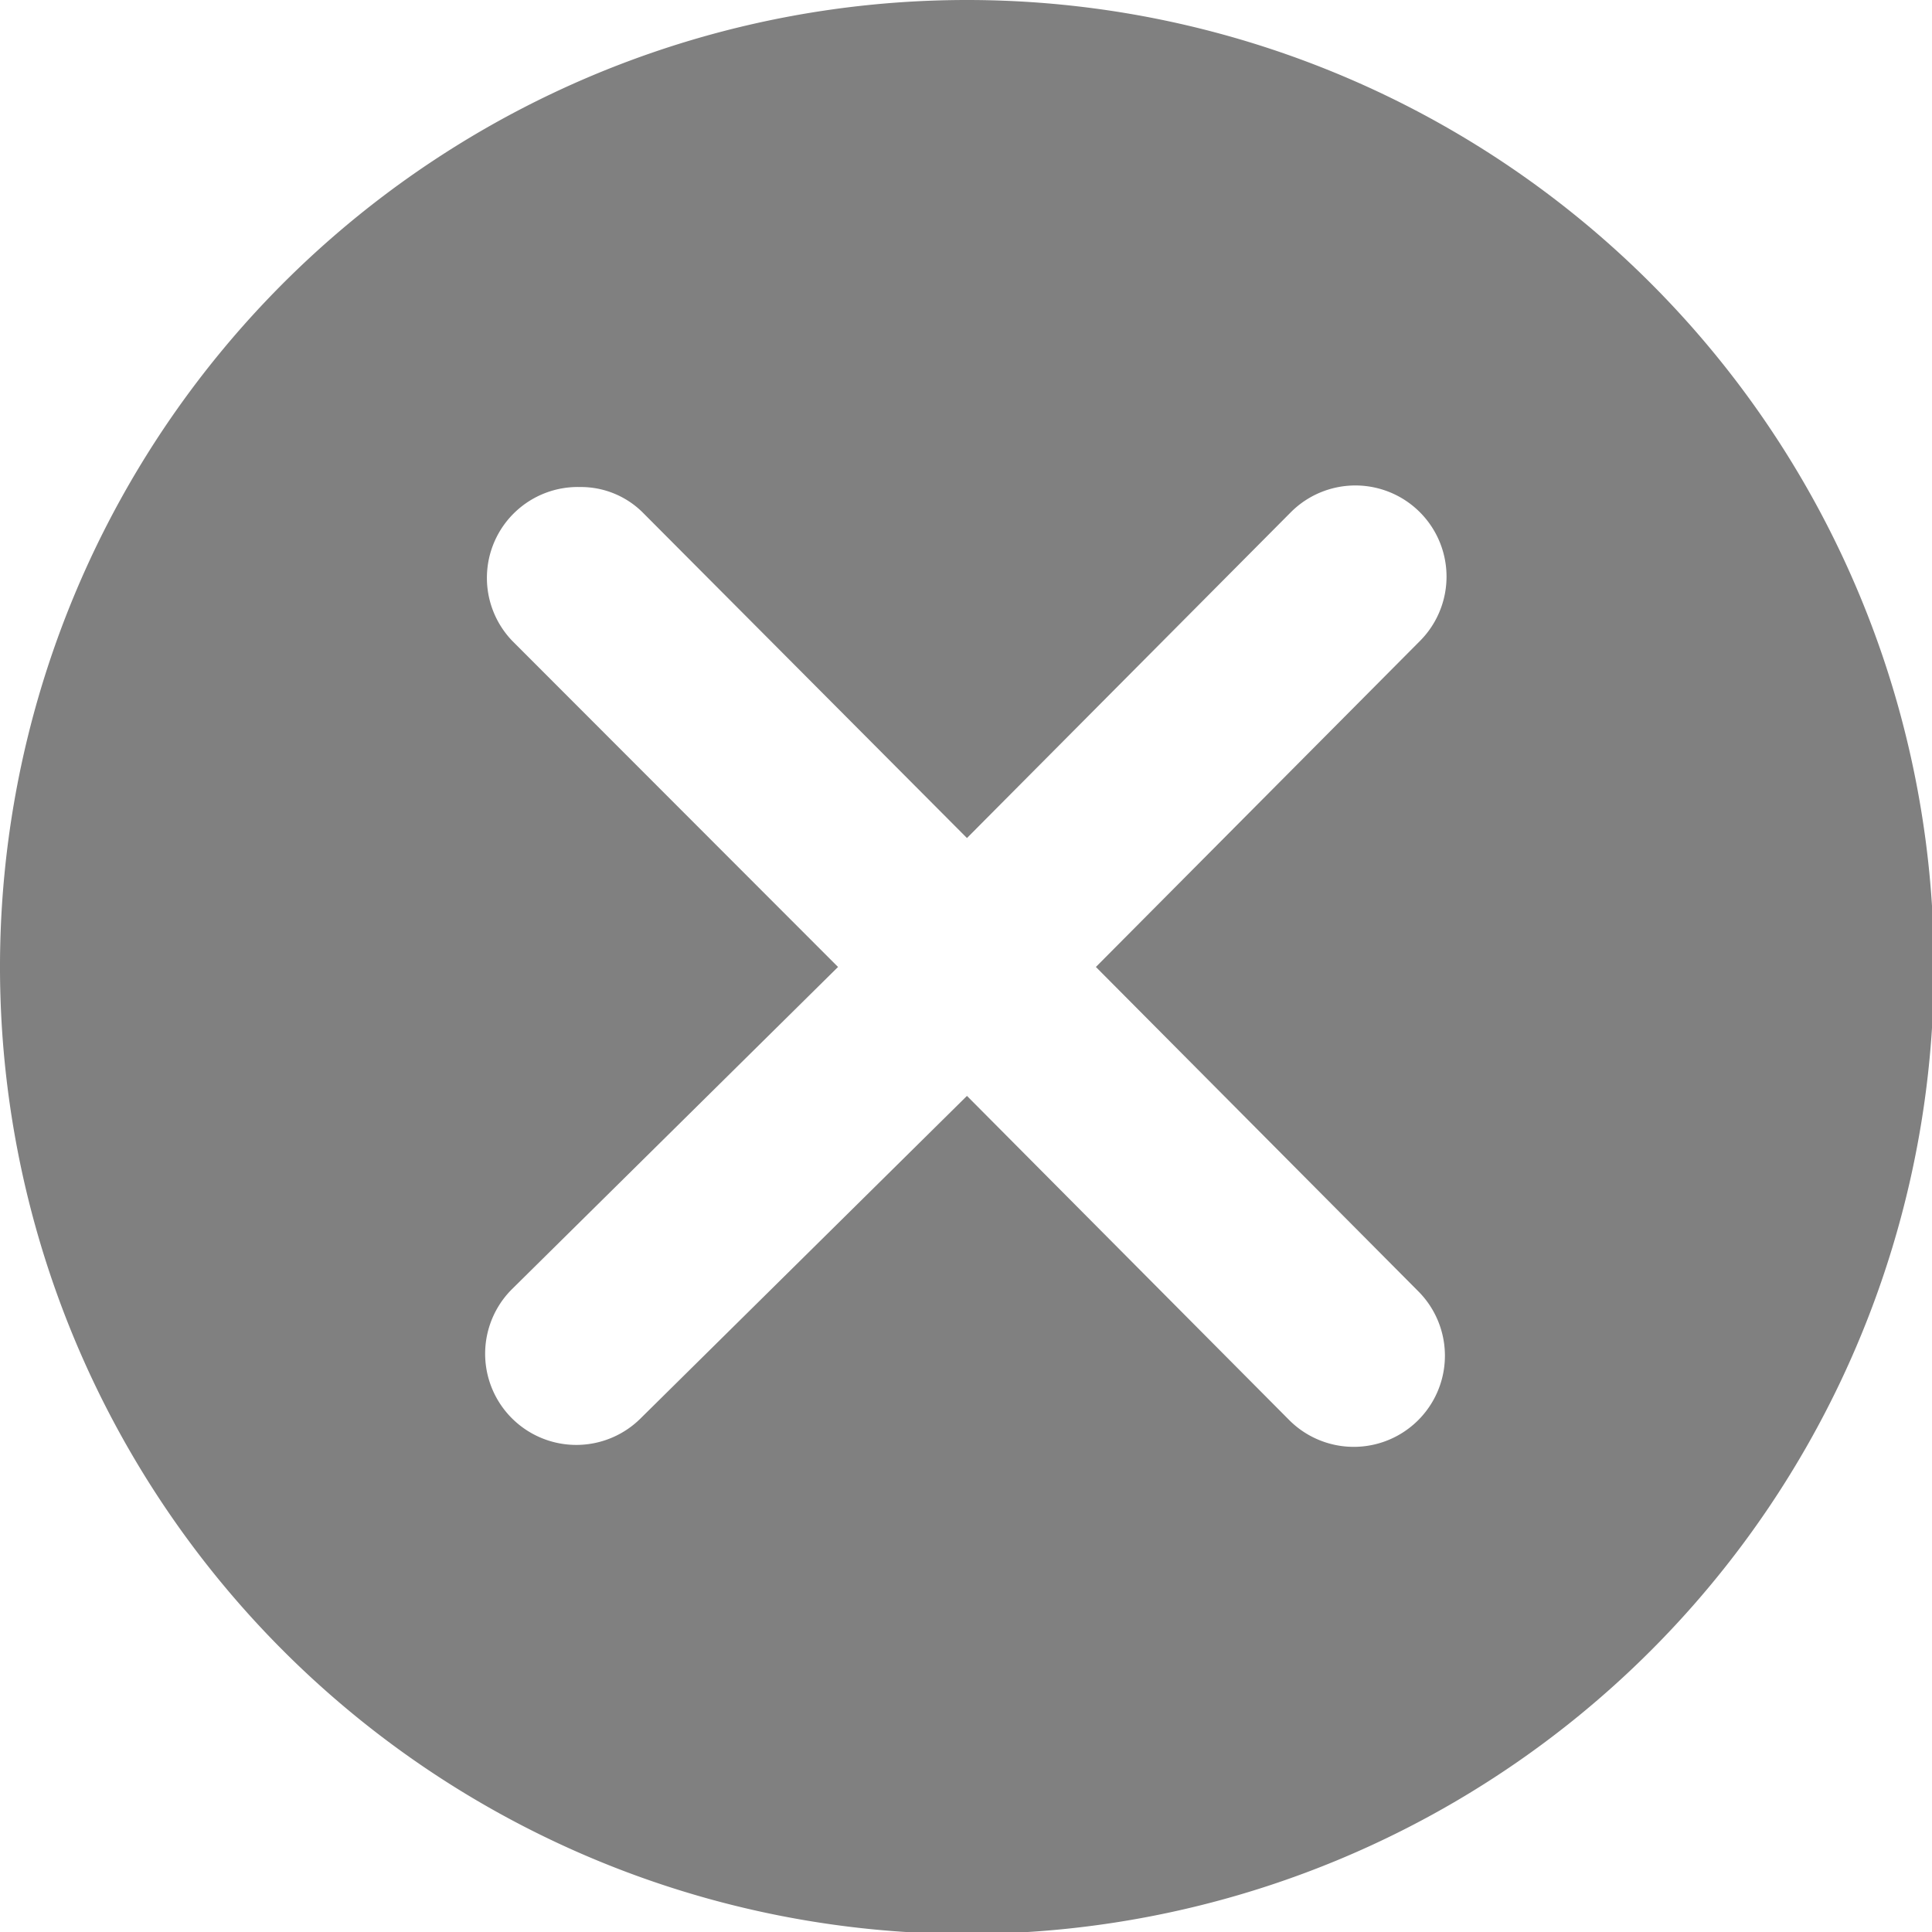 <svg id="NAVIGATION" xmlns="http://www.w3.org/2000/svg" viewBox="0 0 59.94 59.94"><defs><style>.cls-1{fill:gray;}</style></defs><title>ZWZ App - iconsonly</title><g id="bottom_navigation" data-name="bottom navigation"><path class="cls-1" d="M30,0a30,30,0,1,0,30,30A30,30,0,0,0,30,0ZM44,40.06a2.82,2.82,0,0,1-4,4L30,34,19.88,44a2.82,2.82,0,0,1-4-4L26,30,15.89,19.88A2.82,2.82,0,0,1,18,15.11a2.72,2.72,0,0,1,1.93.78L30,26,40.05,15.89a2.82,2.82,0,0,1,4,4L34,30Z"/></g></svg>